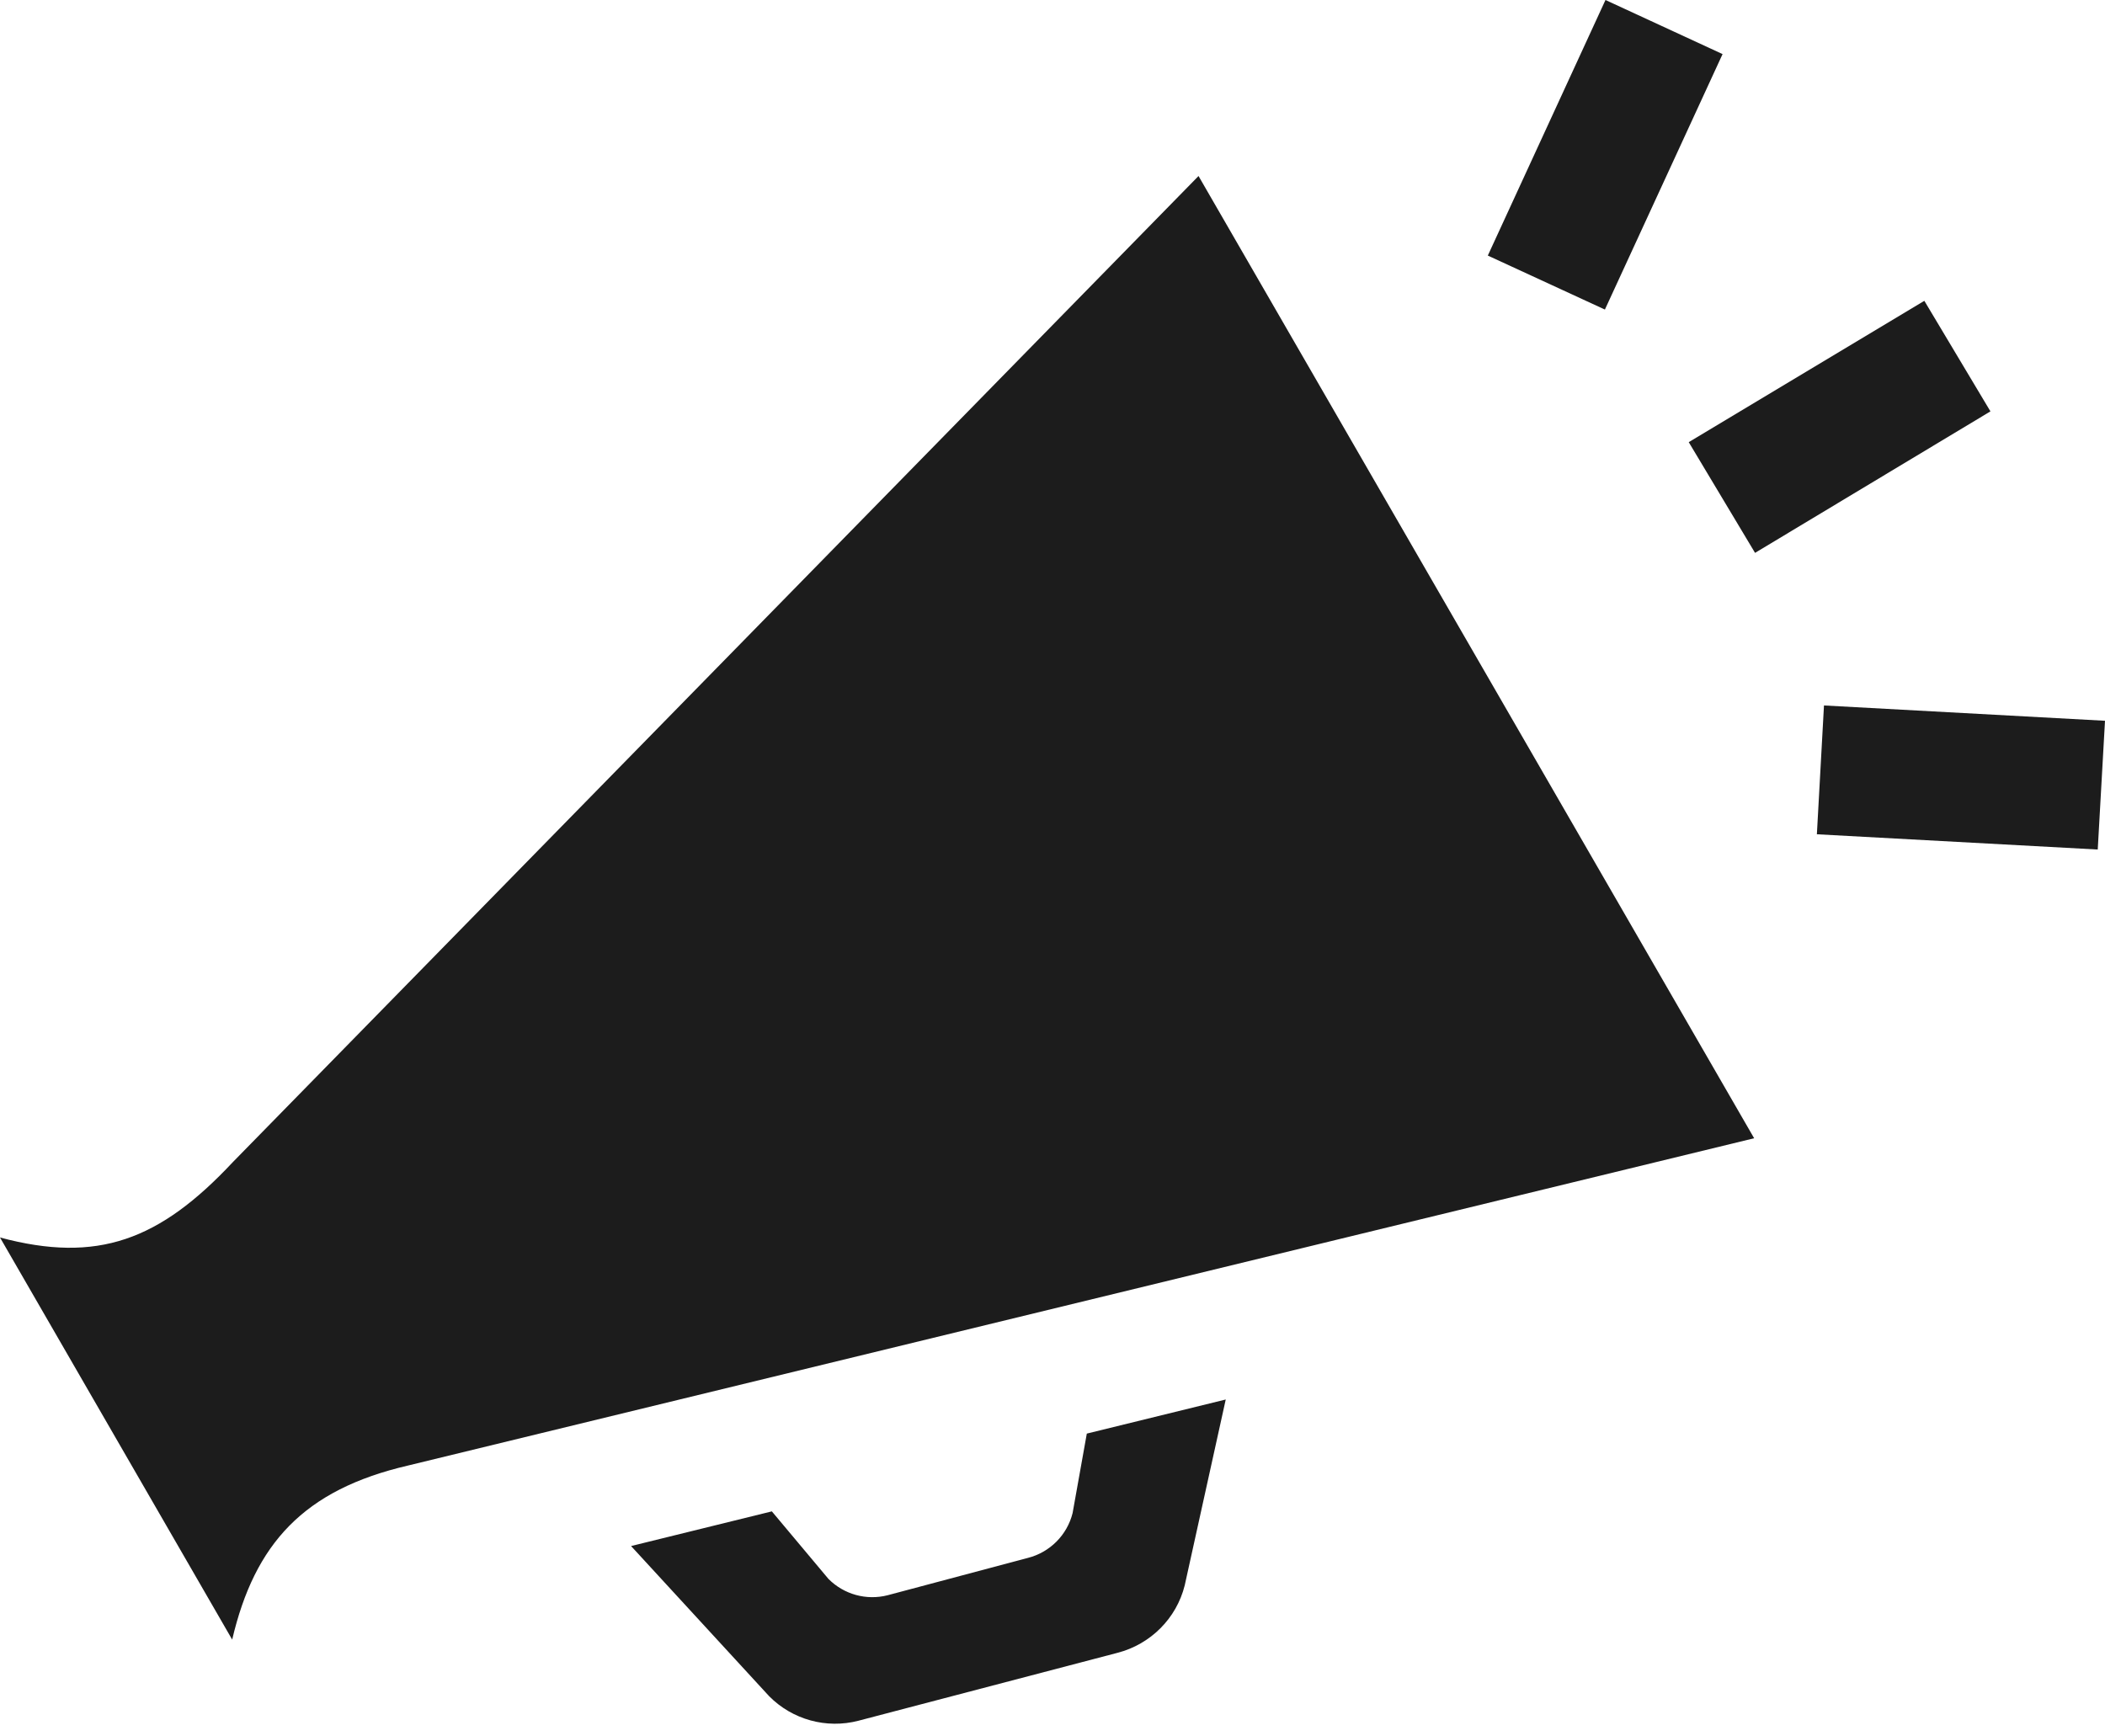 <?xml version="1.0" encoding="UTF-8"?>
<svg width="40px" height="33px" viewBox="0 0 40 33" version="1.1" xmlns="http://www.w3.org/2000/svg" xmlns:xlink="http://www.w3.org/1999/xlink">
    <title>Shape</title>
    <g id="intro" stroke="none" stroke-width="1" fill="none" fill-rule="evenodd">
        <g id="manager_dashboard-copy" transform="translate(-614, -872)" fill="#1C1C1C" fill-rule="nonzero">
            <g id="Group-3" transform="translate(118, 854)">
                <path d="M500.425,40.085 C499.033,41.572 497.855,42.015 496,41.518 L500.412,49.16 C500.84,47.337 501.77,46.313 503.753,45.852 L529.333,39.632 L518.775,21.345 L500.425,40.085 L500.425,40.085 Z M519.292,44.597 L518.513,48.127 C518.357,48.757 517.862,49.25 517.232,49.412 L512.312,50.702 C511.703,50.86 511.057,50.682 510.615,50.235 L507.992,47.382 L510.667,46.723 L511.743,48.007 C512.037,48.302 512.463,48.42 512.867,48.317 L515.53,47.608 C515.95,47.502 516.278,47.173 516.382,46.755 L516.652,45.245 L519.292,44.597 Z M533.823,25.818 L529.35,28.507 L528.09,26.403 L532.567,23.717 L533.823,25.818 Z M526.497,23.883 L524.272,22.857 L526.508,18 L528.733,19.028 L526.497,23.883 Z M535.862,34.145 L530.525,33.855 L530.66,31.407 L536,31.698 L535.862,34.145 L535.862,34.145 Z" id="Shape"></path>
            </g>
        </g>
    </g>
</svg>